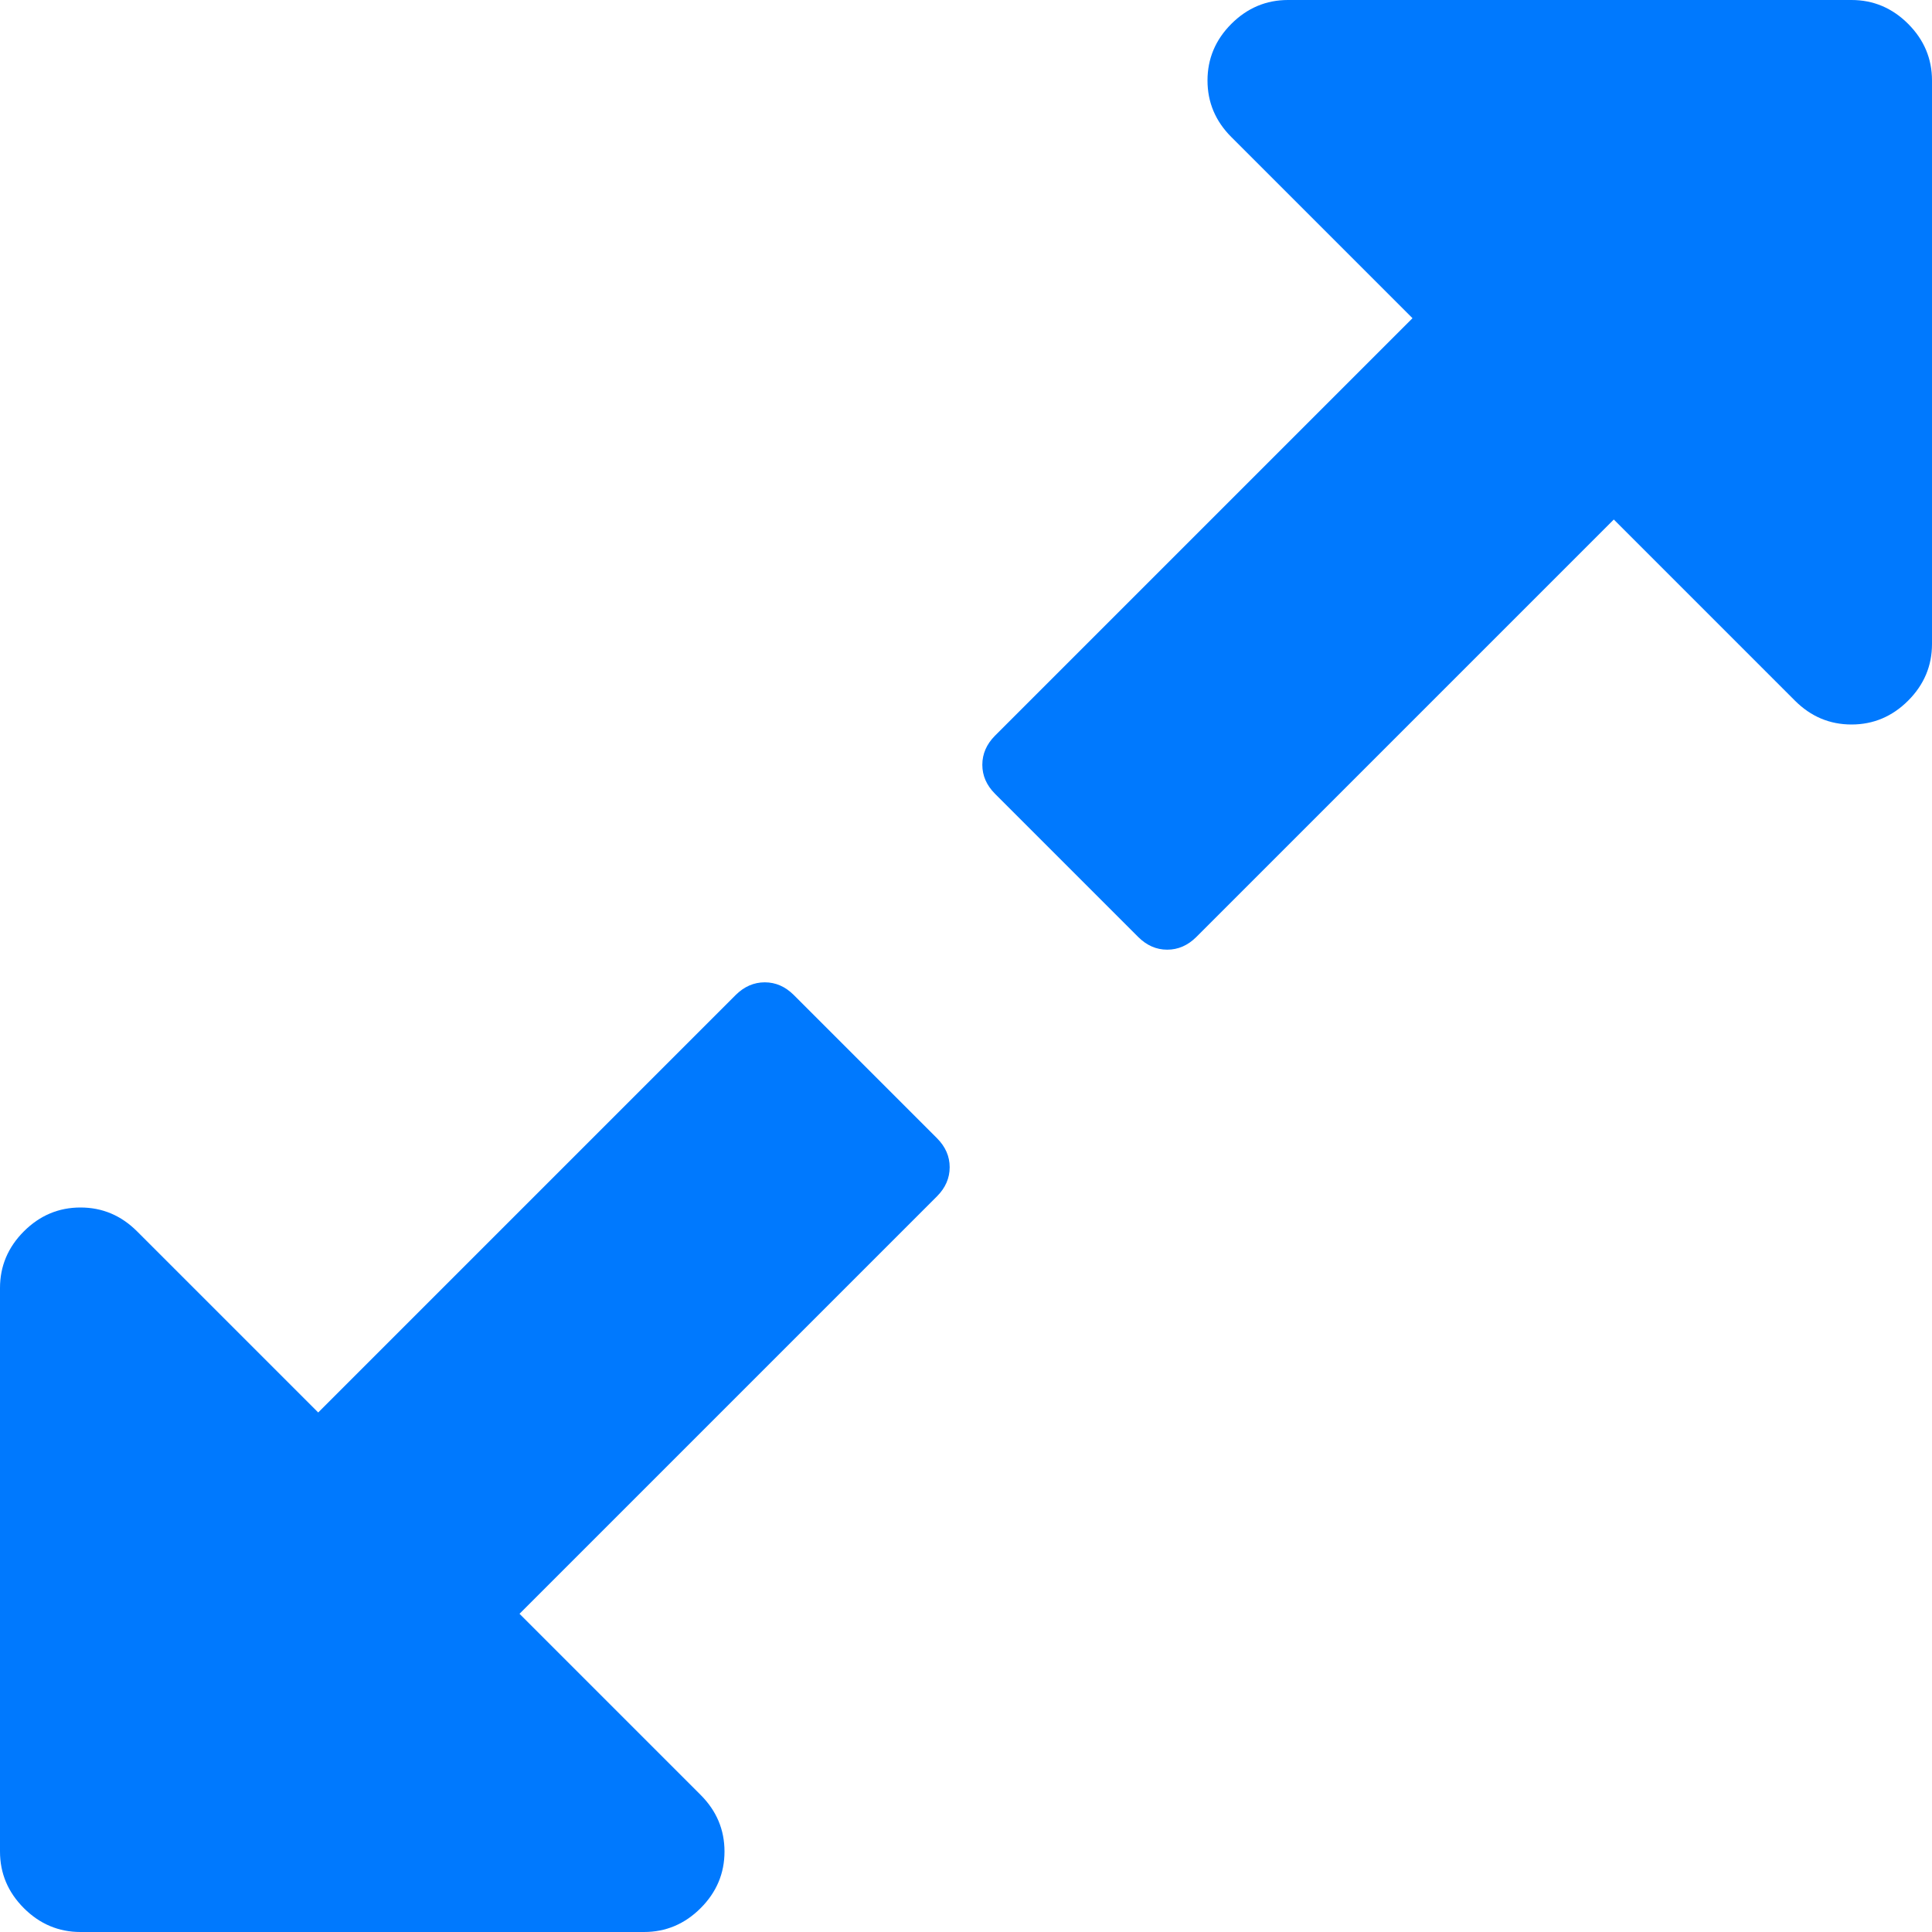﻿<?xml version="1.0" encoding="utf-8"?>
<svg version="1.1" xmlns:xlink="http://www.w3.org/1999/xlink" width="20px" height="20px" xmlns="http://www.w3.org/2000/svg">
  <g transform="matrix(1 0 0 1 -3312 -311 )">
    <path d="M 9.701 11.784  C 9.787 11.871  9.831 11.97  9.831 12.083  C 9.831 12.196  9.787 12.296  9.701 12.383  L 5.378 16.706  L 7.253 18.581  C 7.418 18.746  7.5 18.941  7.5 19.167  C 7.5 19.392  7.418 19.588  7.253 19.753  C 7.088 19.918  6.892 20  6.667 20  L 0.833 20  C 0.608 20  0.412 19.918  0.247 19.753  C 0.082 19.588  0 19.392  0 19.167  L 0 13.333  C 0 13.108  0.082 12.912  0.247 12.747  C 0.412 12.582  0.608 12.5  0.833 12.5  C 1.059 12.5  1.254 12.582  1.419 12.747  L 3.294 14.622  L 7.617 10.299  C 7.704 10.213  7.804 10.169  7.917 10.169  C 8.03 10.169  8.129 10.213  8.216 10.299  L 9.701 11.784  Z M 19.753 0.247  C 19.918 0.412  20 0.608  20 0.833  L 20 6.667  C 20 6.892  19.918 7.088  19.753 7.253  C 19.588 7.418  19.392 7.5  19.167 7.5  C 18.941 7.5  18.746 7.418  18.581 7.253  L 16.706 5.378  L 12.383 9.701  C 12.296 9.787  12.196 9.831  12.083 9.831  C 11.97 9.831  11.871 9.787  11.784 9.701  L 10.299 8.216  C 10.213 8.129  10.169 8.03  10.169 7.917  C 10.169 7.804  10.213 7.704  10.299 7.617  L 14.622 3.294  L 12.747 1.419  C 12.582 1.254  12.5 1.059  12.5 0.833  C 12.5 0.608  12.582 0.412  12.747 0.247  C 12.912 0.082  13.108 0  13.333 0  L 19.167 0  C 19.392 0  19.588 0.082  19.753 0.247  Z " fill-rule="nonzero" fill="#0079fe" stroke="none" transform="matrix(1 0 0 1 3312 311 )" />
  </g>
</svg>